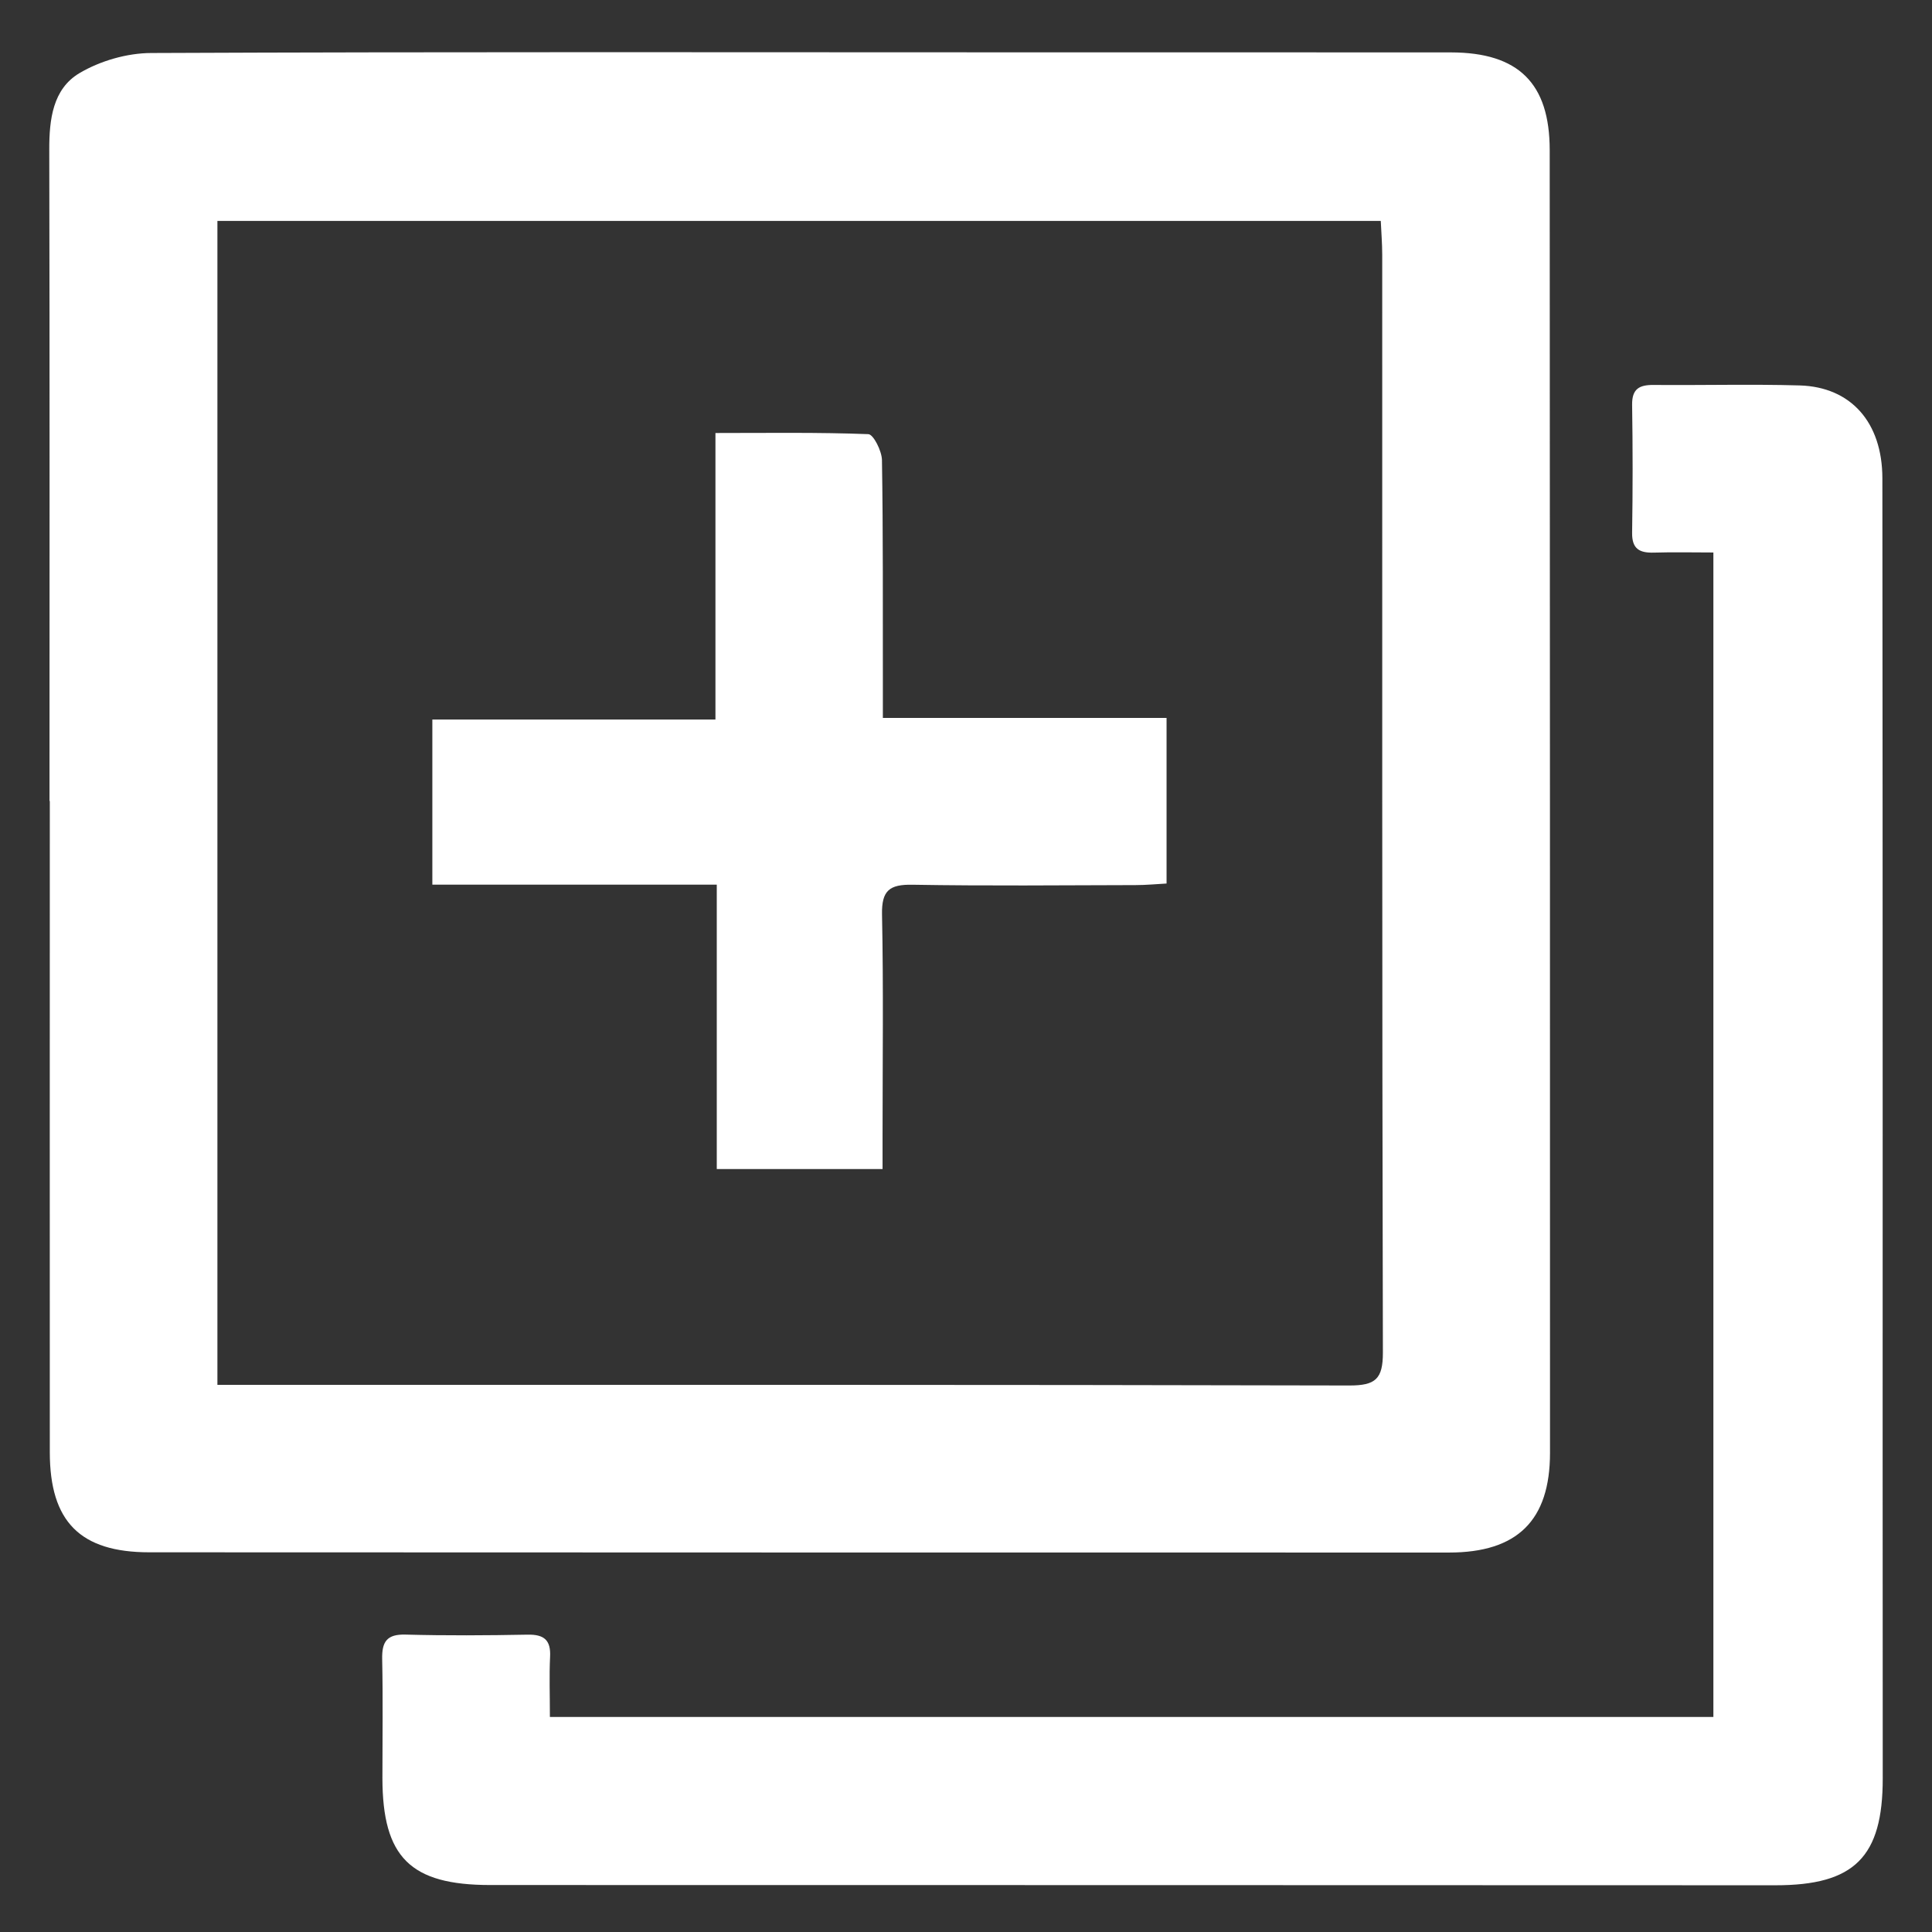 <svg 
 xmlns="http://www.w3.org/2000/svg"
 xmlns:xlink="http://www.w3.org/1999/xlink"
 width="32px" height="32px">
<rect width="100%" height="100%" fill="#333333" stroke="none"/>
<path fill-rule="evenodd"  fill="rgb(255, 255, 255)"
 d="M29.407,31.226 C22.310,31.223 15.213,31.223 8.117,31.222 C6.797,31.221 6.336,30.763 6.334,29.452 C6.334,28.794 6.344,28.137 6.330,27.480 C6.324,27.192 6.407,27.065 6.718,27.074 C7.391,27.092 8.065,27.088 8.739,27.075 C9.014,27.070 9.126,27.166 9.111,27.445 C9.096,27.755 9.108,28.066 9.108,28.438 C15.564,28.438 21.950,28.438 28.379,28.438 C28.379,22.035 28.379,15.627 28.379,9.151 C28.044,9.151 27.720,9.143 27.397,9.153 C27.161,9.160 27.029,9.097 27.033,8.825 C27.044,8.119 27.044,7.412 27.033,6.706 C27.029,6.438 27.155,6.373 27.394,6.376 C28.199,6.383 29.004,6.361 29.809,6.384 C30.659,6.409 31.176,6.998 31.178,7.919 C31.182,11.549 31.182,15.179 31.183,18.810 C31.183,22.358 31.181,25.906 31.184,29.454 C31.185,30.758 30.715,31.227 29.407,31.226 ZM24.002,25.715 C16.826,25.715 9.650,25.714 2.473,25.711 C1.329,25.711 0.826,25.204 0.825,24.056 C0.823,20.460 0.825,16.864 0.825,13.268 C0.823,13.268 0.822,13.268 0.820,13.268 C0.820,9.671 0.824,6.075 0.816,2.479 C0.815,1.978 0.874,1.475 1.315,1.212 C1.659,1.008 2.104,0.879 2.505,0.878 C7.399,0.857 12.292,0.866 17.186,0.867 C19.469,0.868 21.751,0.866 24.034,0.868 C25.151,0.870 25.668,1.379 25.668,2.487 C25.672,9.680 25.673,16.872 25.673,24.064 C25.673,25.183 25.132,25.715 24.002,25.715 ZM22.894,4.224 C22.894,4.035 22.878,3.845 22.870,3.659 C16.411,3.659 10.015,3.659 3.601,3.659 C3.601,10.077 3.601,16.460 3.601,22.938 C3.838,22.938 4.031,22.938 4.224,22.938 C10.266,22.938 16.309,22.933 22.352,22.948 C22.781,22.948 22.906,22.842 22.905,22.402 C22.890,16.343 22.895,10.283 22.894,4.224 ZM15.114,14.654 C14.733,14.647 14.601,14.748 14.609,15.147 C14.634,16.362 14.618,17.577 14.618,18.792 C14.618,18.969 14.618,19.147 14.618,19.363 C13.695,19.363 12.818,19.363 11.872,19.363 C11.872,17.824 11.872,16.276 11.872,14.653 C10.247,14.653 8.725,14.653 7.161,14.653 C7.161,13.735 7.161,12.858 7.161,11.918 C8.709,11.918 10.257,11.918 11.850,11.918 C11.850,10.319 11.850,8.783 11.850,7.172 C12.724,7.172 13.554,7.159 14.383,7.191 C14.467,7.195 14.605,7.469 14.608,7.619 C14.628,8.850 14.621,10.082 14.623,11.313 C14.623,11.489 14.623,11.665 14.623,11.891 C16.214,11.891 17.750,11.891 19.322,11.891 C19.322,12.818 19.322,13.696 19.322,14.634 C19.155,14.643 18.981,14.660 18.808,14.660 C17.577,14.663 16.345,14.675 15.114,14.654 Z"/>
</svg>